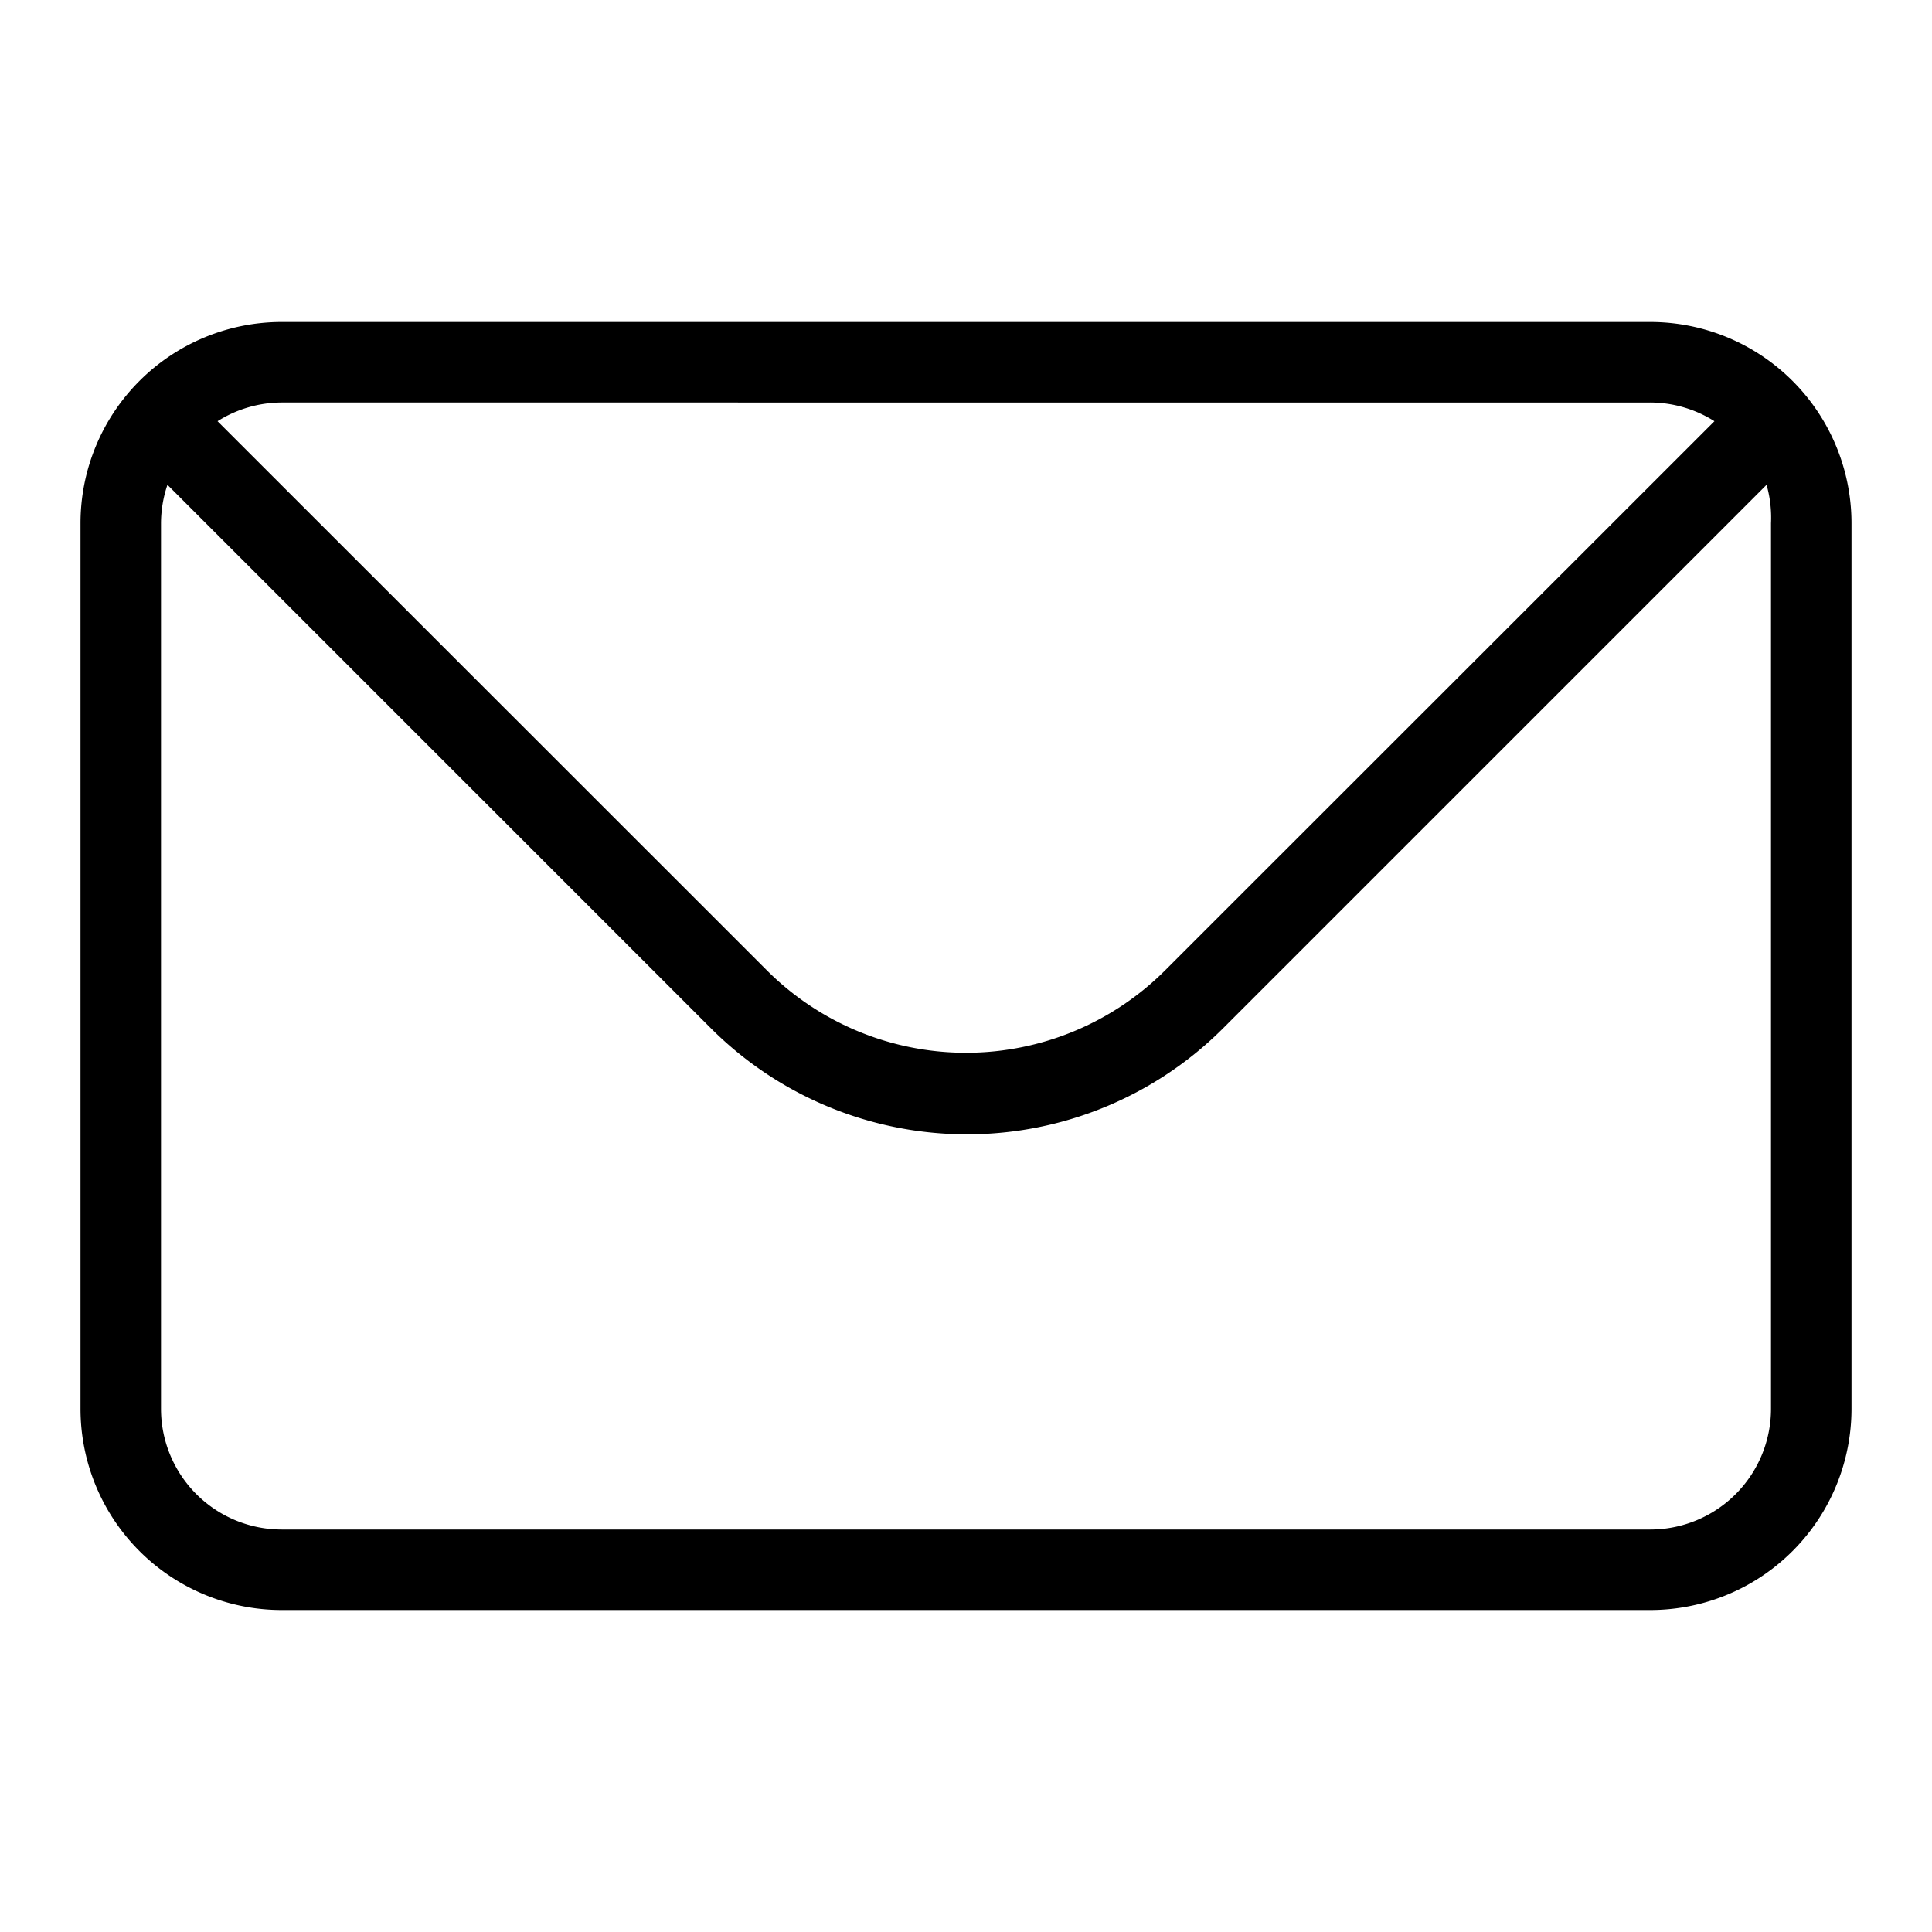 <svg id="9e1496f0-dd8b-4087-b4e9-9f219b5db529" data-name="Laag 1" xmlns="http://www.w3.org/2000/svg" width="96" height="96" viewBox="0 0 96 96"><defs><style>.\31 098dd43-0962-42c7-b4d9-6425fd83643e{fill:none;}.\38 d72345e-285f-463a-81ff-27100573237b{fill:currentColor;}</style></defs><title>envelop_v1</title><rect class="1098dd43-0962-42c7-b4d9-6425fd83643e" width="96" height="96"/><path class="8d72345e-285f-463a-81ff-27100573237b" d="M82,16H14A10,10,0,0,0,4,26V70A10,10,0,0,0,14,80H82A10,10,0,0,0,92,70V26A10,10,0,0,0,82,16Zm0,4a6,6,0,0,1,3.19.93L57.9,48.21a14,14,0,0,1-19.8,0L10.81,20.93A6,6,0,0,1,14,20Zm6,50a6,6,0,0,1-6,6H14a6,6,0,0,1-6-6V26a6,6,0,0,1,.32-1.91l27,27a18,18,0,0,0,25.46,0l27-27A6,6,0,0,1,88,26Z"/></svg>